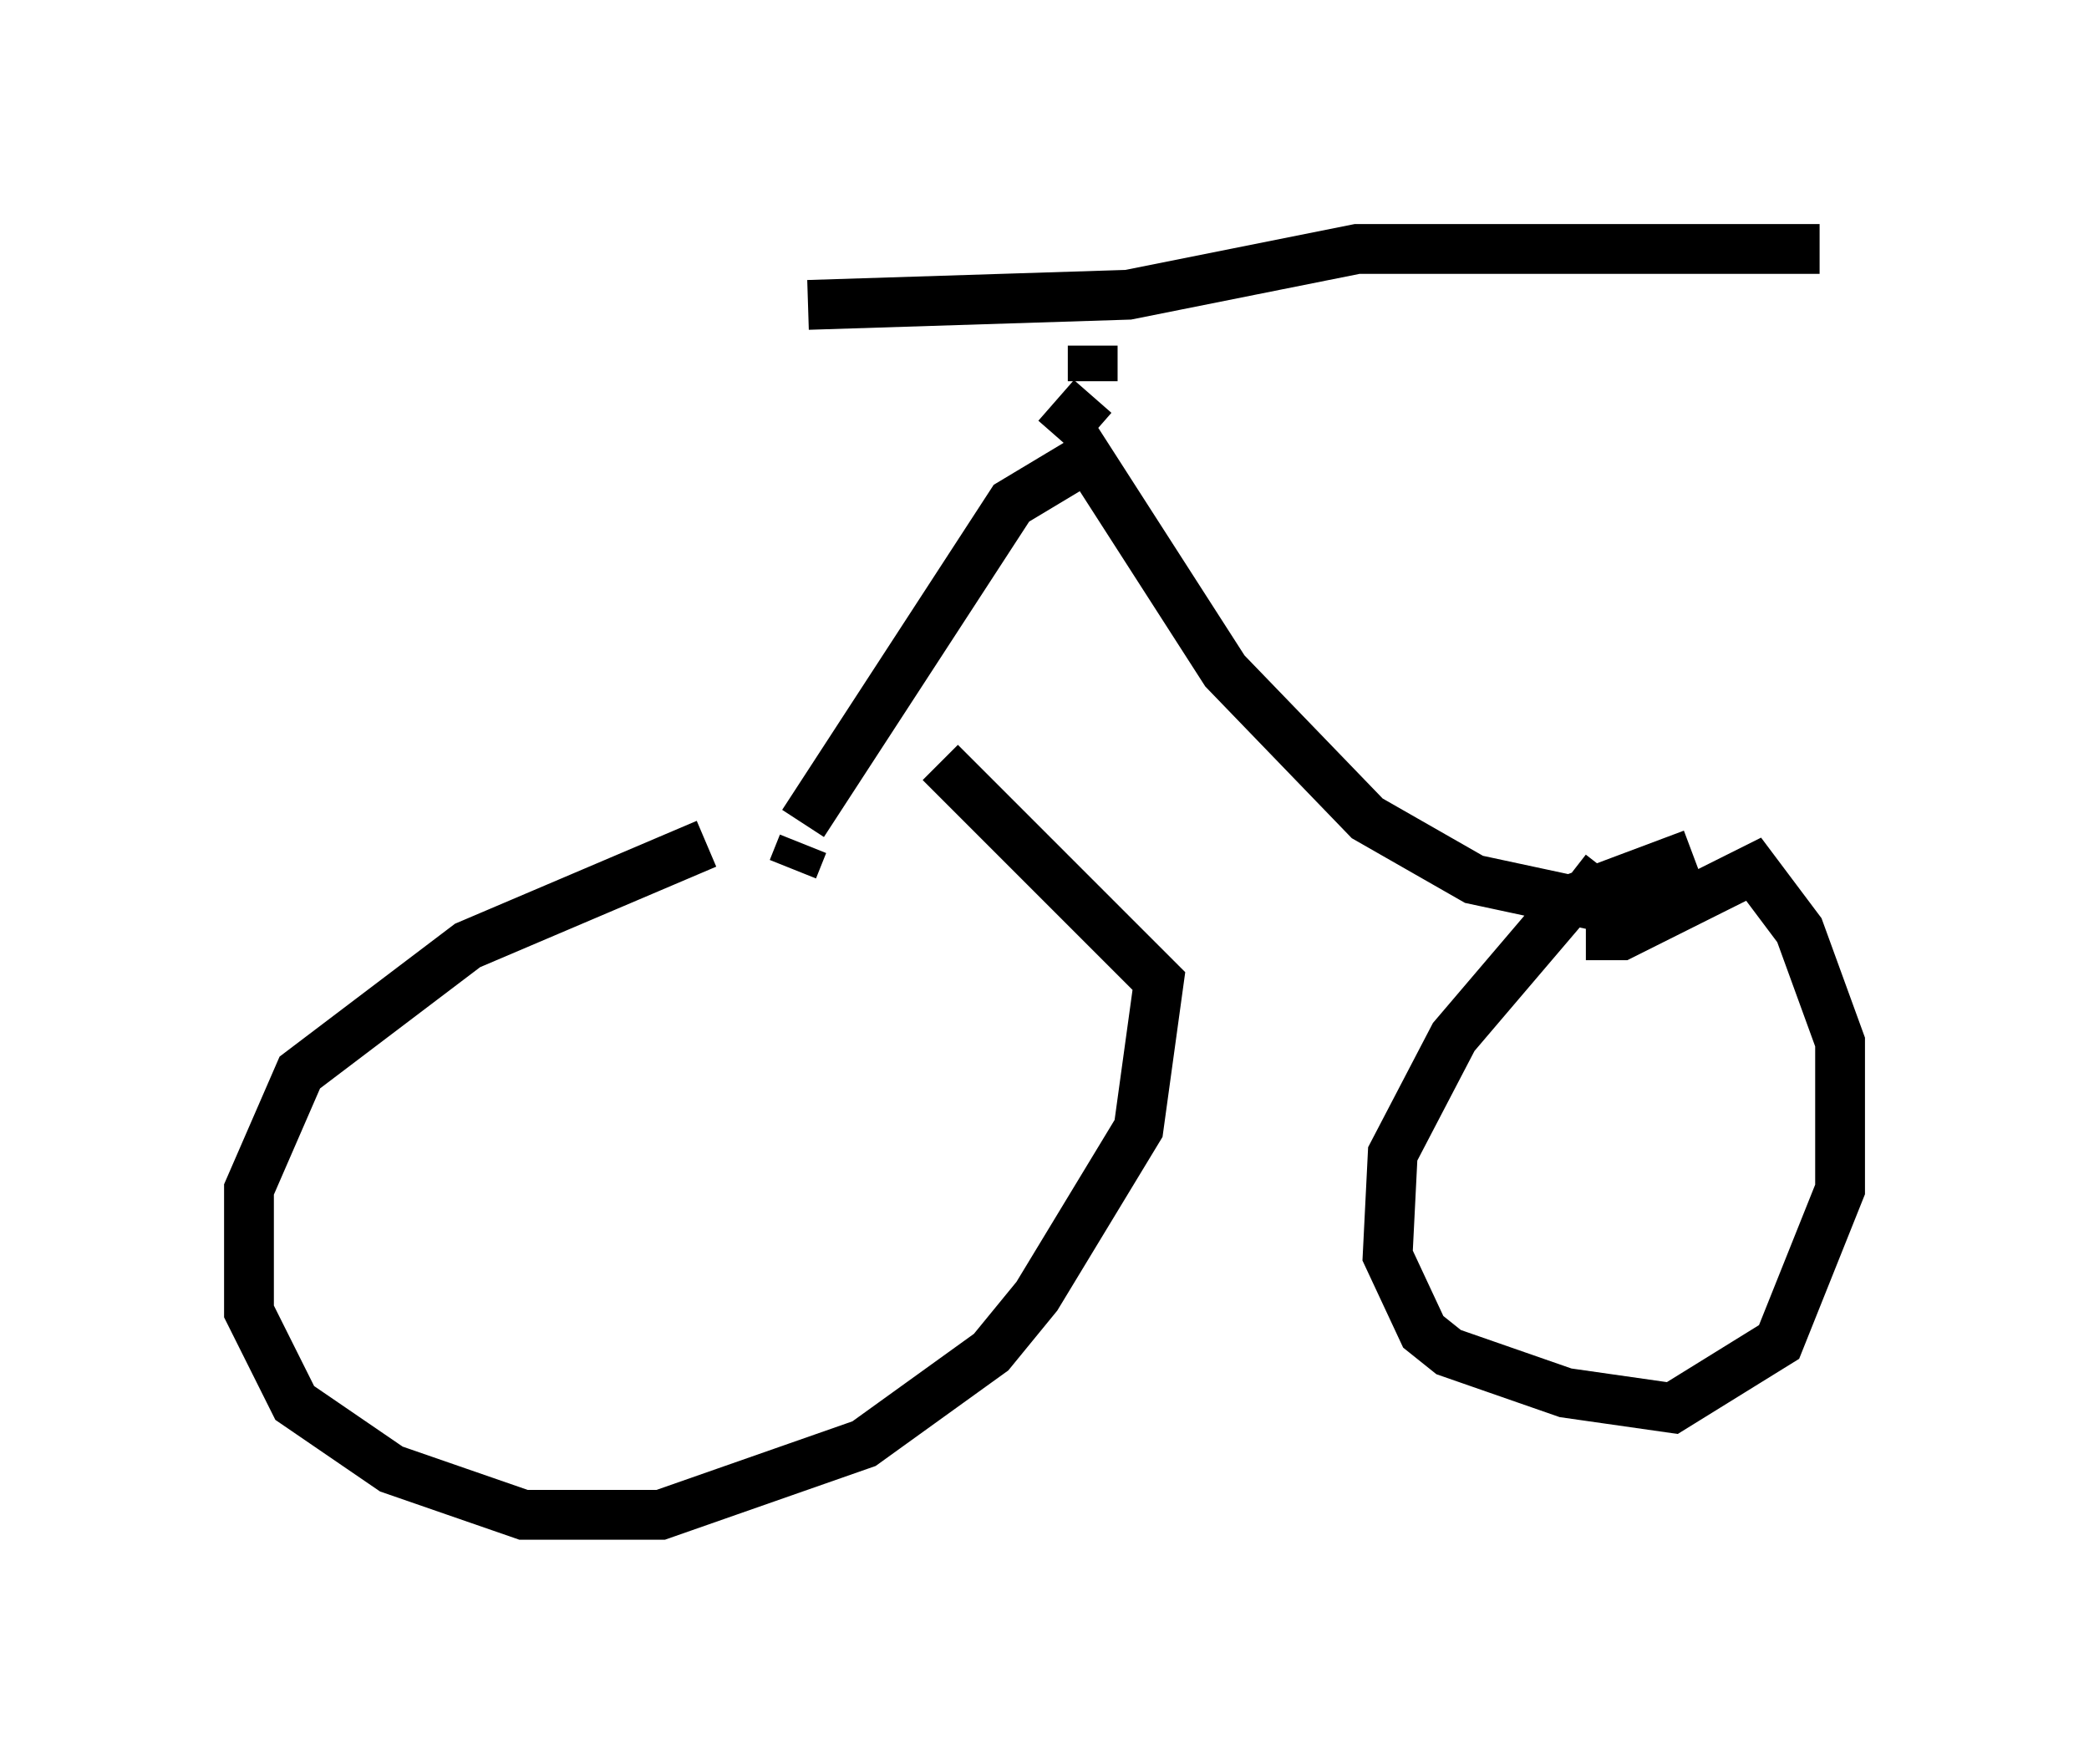 <?xml version="1.0" encoding="utf-8" ?>
<svg baseProfile="full" height="35.419" version="1.1" width="41.952" xmlns="http://www.w3.org/2000/svg" xmlns:ev="http://www.w3.org/2001/xml-events" xmlns:xlink="http://www.w3.org/1999/xlink"><defs /><rect fill="white" height="35.419" width="41.952" x="0" y="0" /><path d="M21.64, 16.944 m-7.452, 0.0 l-4.798, 2.042 -3.369, 2.552 l-1.021, 2.348 0.0, 2.45 l0.919, 1.838 1.94, 1.327 l2.654, 0.919 2.756, 0.0 l4.083, -1.429 2.552, -1.838 l0.919, -1.123 2.042, -3.369 l0.408, -2.96 -4.39, -4.39 m15.109, 1.838 l-2.45, 0.919 -2.348, 2.756 l-1.225, 2.348 -0.102, 2.042 l0.715, 1.531 0.51, 0.408 l2.348, 0.817 2.144, 0.306 l2.144, -1.327 1.225, -3.063 l0.0, -2.96 -0.817, -2.246 l-0.919, -1.225 -2.654, 1.327 l-0.715, 0.0 m-15.925, -1.327 l0.204, -0.51 m6.329, -7.146 l-0.408, 0.306 m-5.921, 6.431 l4.185, -6.431 1.531, -0.919 l2.756, 4.288 2.858, 2.96 l2.144, 1.225 2.858, 0.613 l-0.919, -0.715 m-10.311, -8.779 l0.715, -0.817 m0.0, -0.306 l0.0, -0.715 m0.0, -0.715 l0.0, -0.408 m-5.717, 0.306 l6.431, -0.204 4.594, -0.919 l9.29, 0.0 " fill="none" stroke="black" stroke-width="1" /></svg>